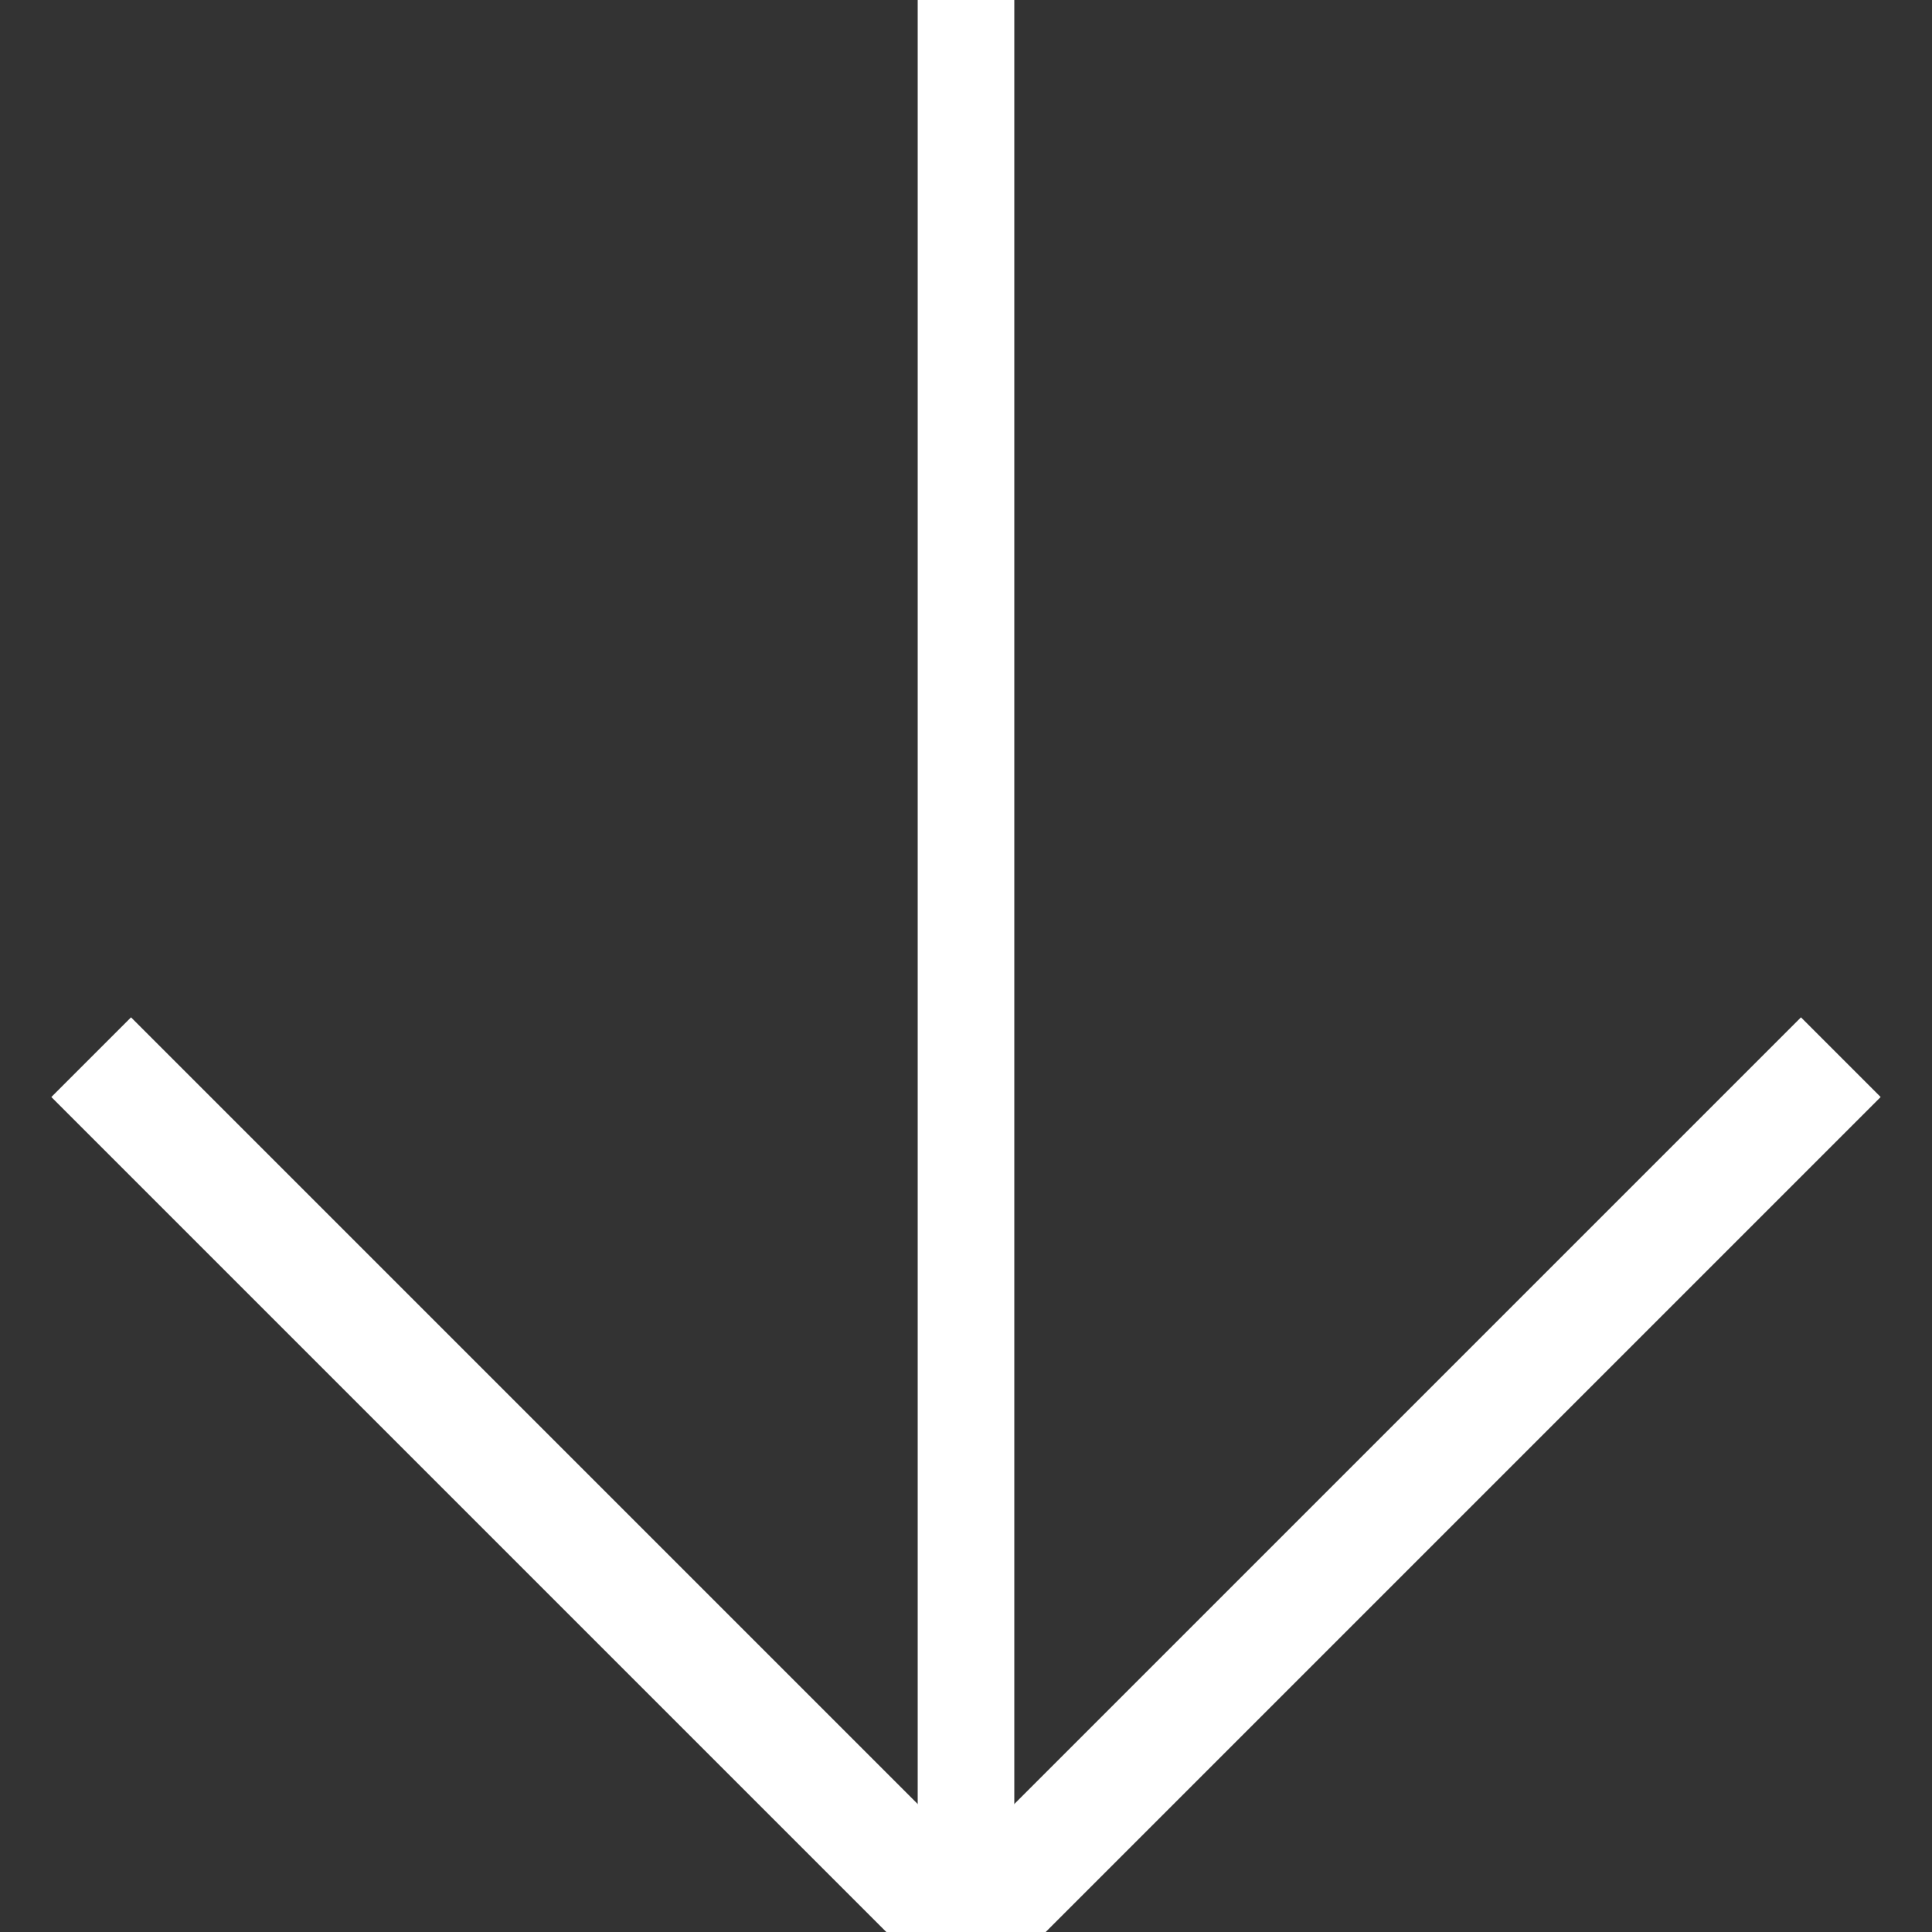 <?xml version="1.0" encoding="utf-8"?>
<!-- Generator: Adobe Illustrator 15.0.0, SVG Export Plug-In . SVG Version: 6.00 Build 0)  -->
<!DOCTYPE svg PUBLIC "-//W3C//DTD SVG 1.1//EN" "http://www.w3.org/Graphics/SVG/1.1/DTD/svg11.dtd">
<svg version="1.1" id="Layer_1" zoomAndPan="disable"
	 xmlns="http://www.w3.org/2000/svg" xmlns:xlink="http://www.w3.org/1999/xlink" x="0px" y="0px" width="30px" height="30px"
	 viewBox="0 0 30 30" enable-background="new 0 0 30 30" xml:space="preserve">
<rect x="0" y="0" width="30" height="30" fill="#333333" stroke="none"/>
<line fill="none" stroke="#FFFFFF" stroke-width="1.75" x1="1.416" y1="16.416" x2="15" y2="30"/>
<line fill="none" stroke="#FFFFFF" stroke-width="1.75" x1="28.584" y1="16.416" x2="15" y2="30"/>
<line fill="none" stroke="#FFFFFF" stroke-width="1.5" x1="15" y1="30" x2="15" y2="0"/>
</svg>
